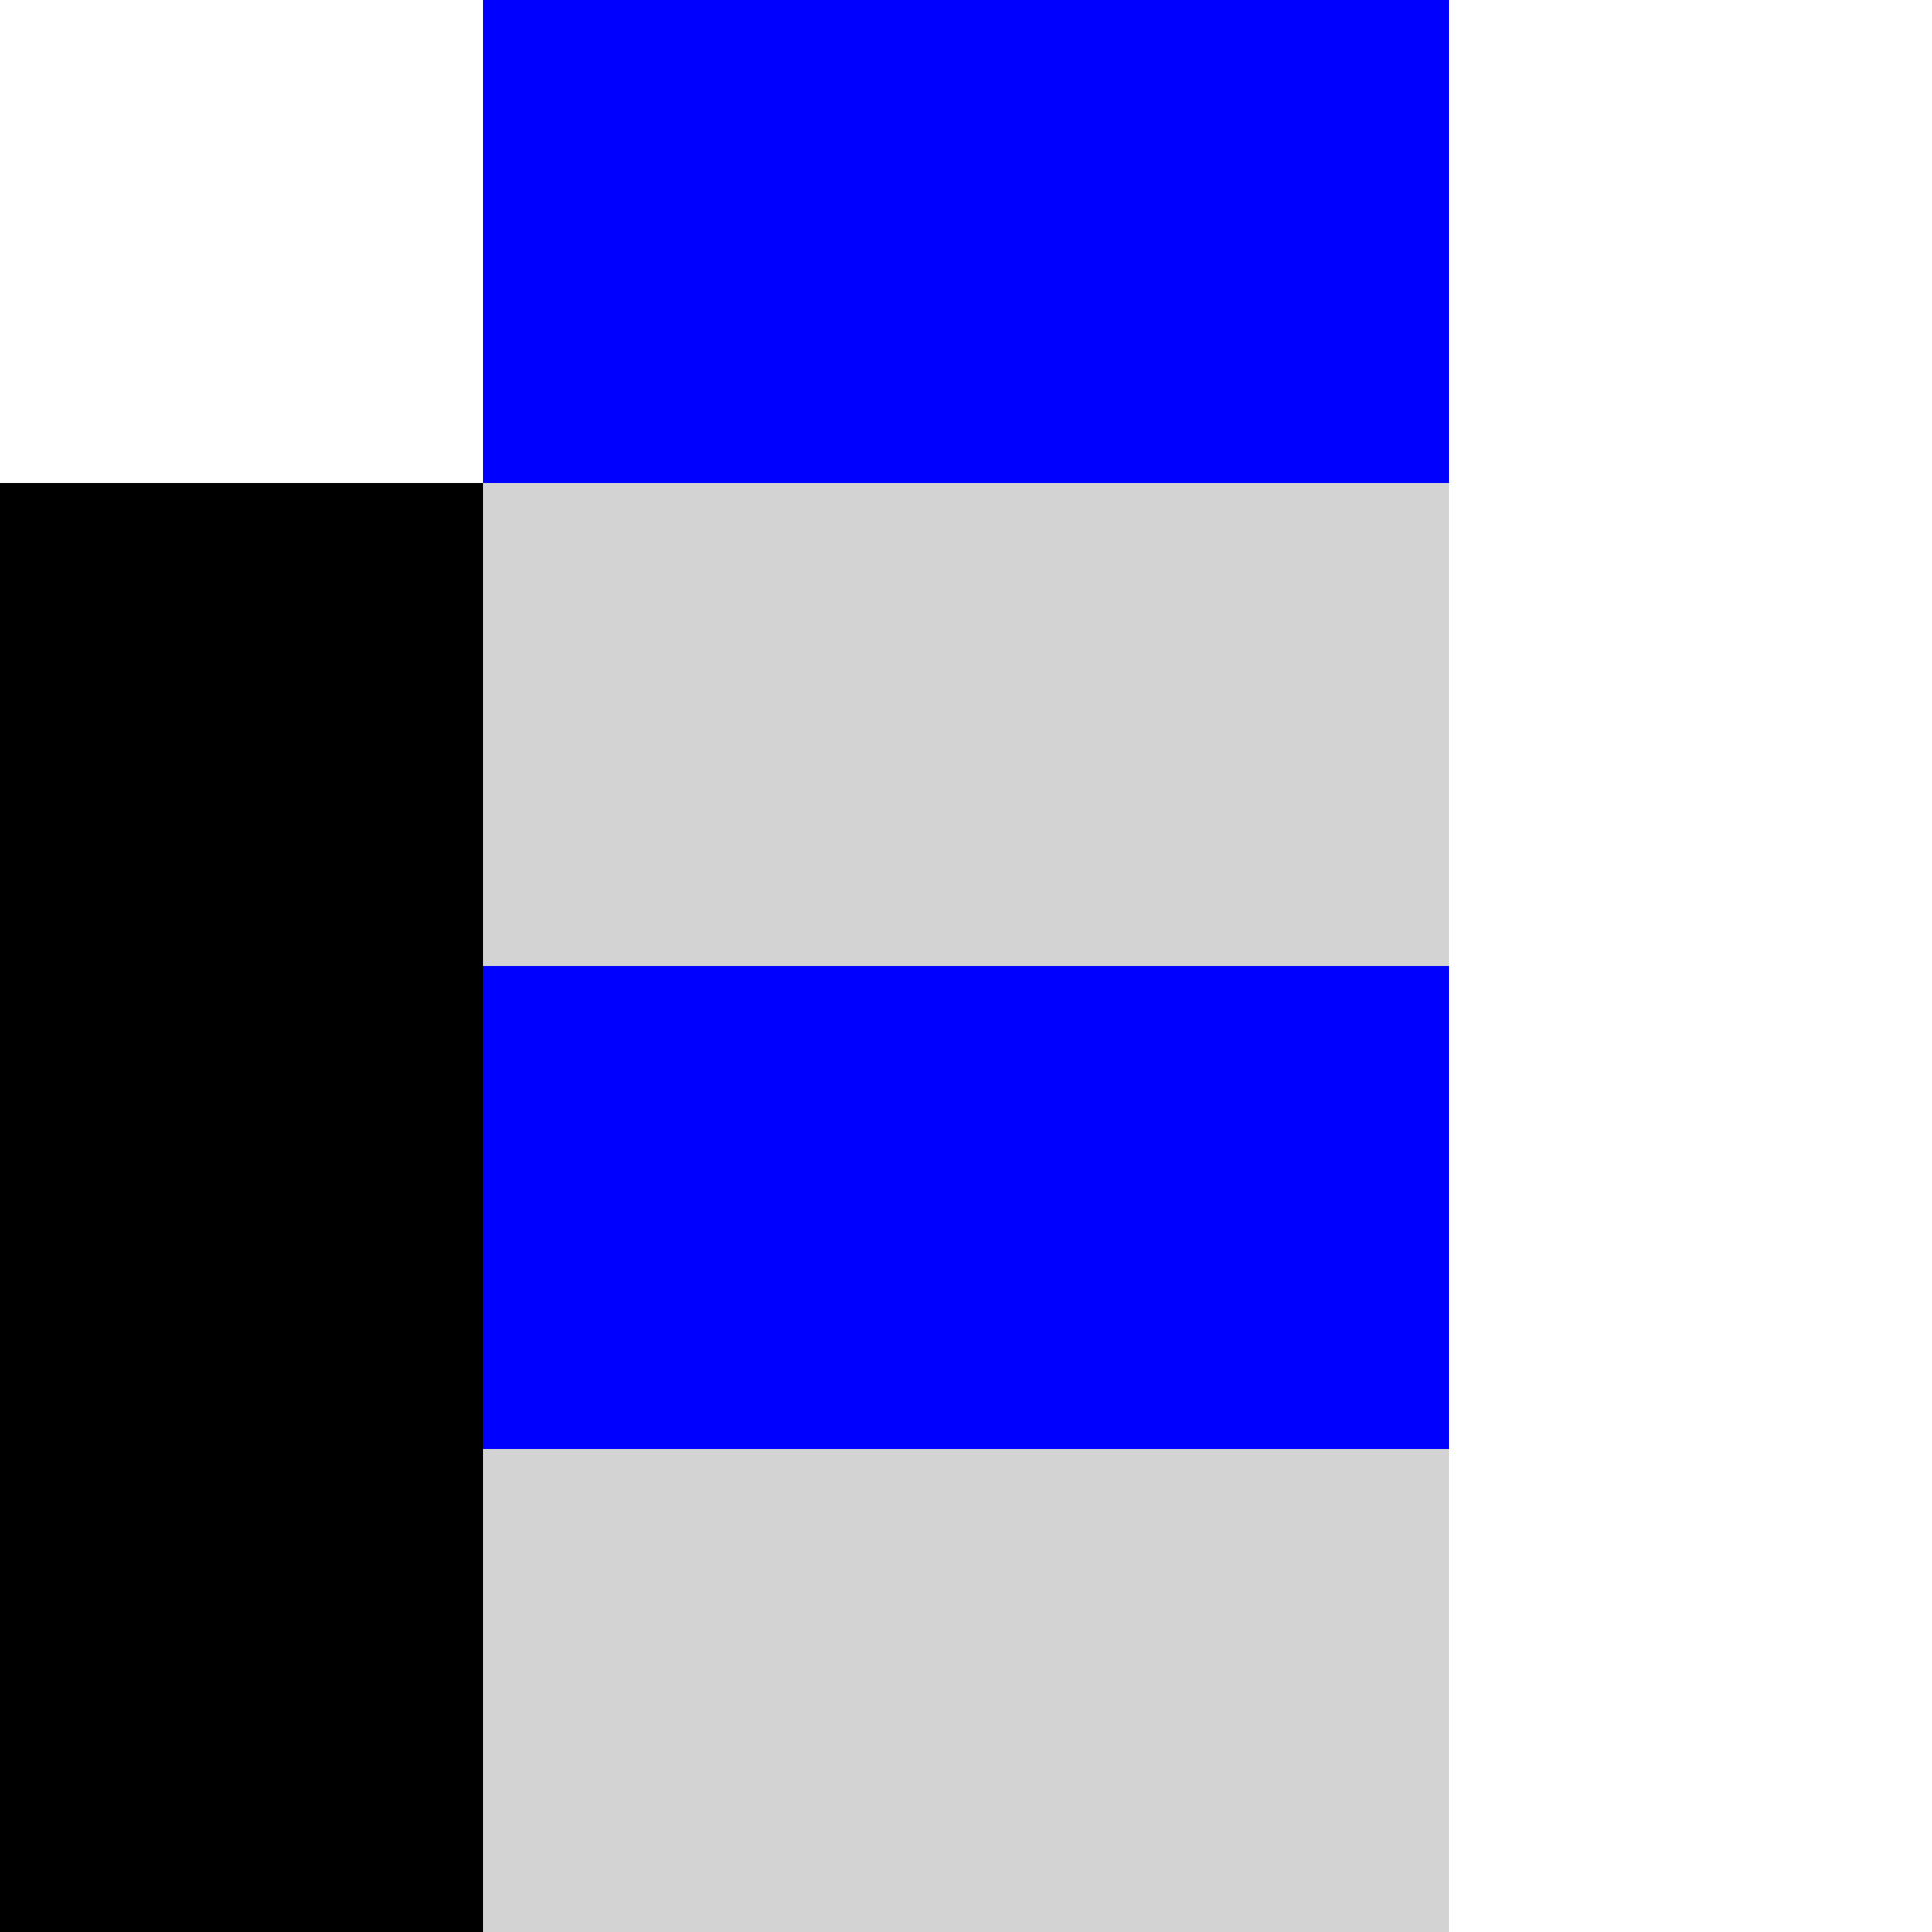 <?xml version="1.0" encoding="UTF-8"?>
<svg
   xmlns="http://www.w3.org/2000/svg"
   version="1.1"
   width="512"
   height="512">
  <rect
     style="fill:blue"
     width="256"
     height="128"
     x="128"
     y="0"/>
  <rect
     style="fill:black"
     width="128"
     height="384"
     x="0"
     y="128"/>
  <rect
     style="fill:lightgray"
     width="256"
     height="128"
     x="128"
     y="128"/>
  <rect
     style="fill:blue"
     width="256"
     height="128"
     x="128"
     y="256"/>
  <rect
     style="fill:lightgray"
     width="256"
     height="128"
     x="128"
     y="384"/>
</svg>
